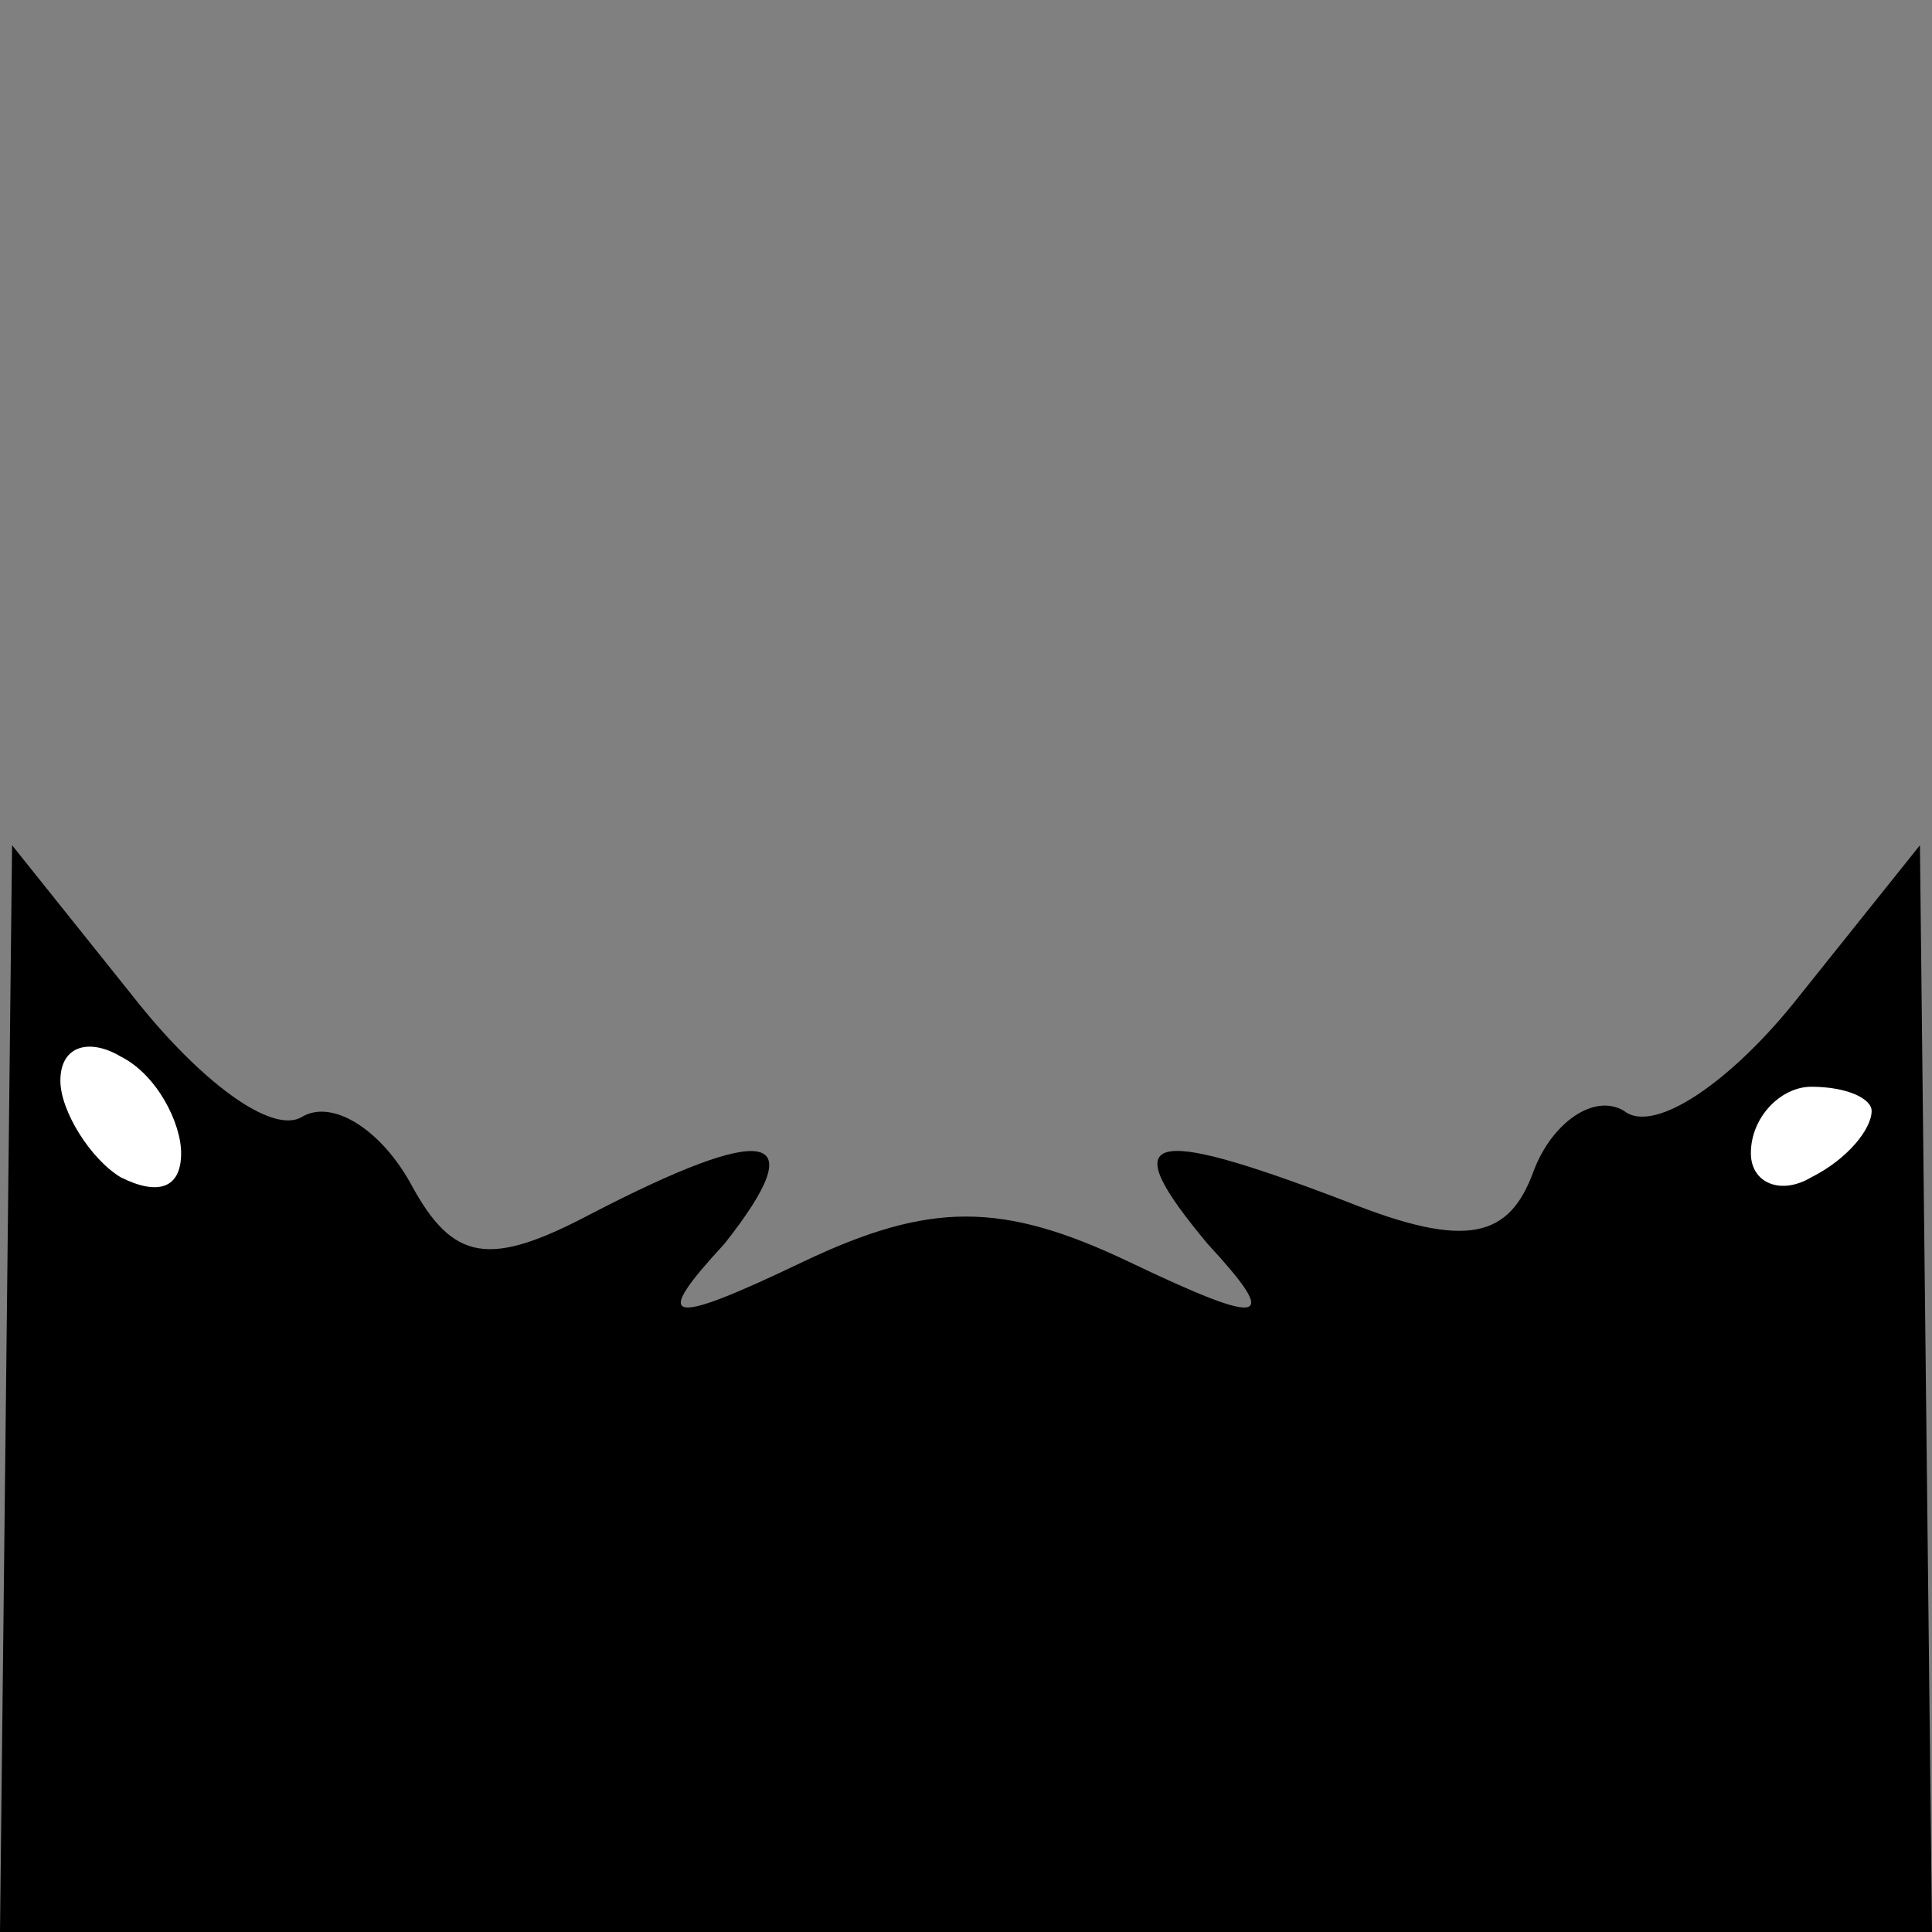 <?xml version="1.0" standalone="no"?>
<!DOCTYPE svg PUBLIC "-//W3C//DTD SVG 20010904//EN"
 "http://www.w3.org/TR/2001/REC-SVG-20010904/DTD/svg10.dtd">
<svg version="1.0" xmlns="http://www.w3.org/2000/svg"
 width="32pt" height="32pt" viewBox="0 0 32 32"
 preserveAspectRatio="xMidYMid meet">
<rect x="0" y="0" width="32" height="32" fill="#808080" stroke="none"/>
<g transform="translate(0,32) scale(0.1,-0.1)"
fill="#000000" stroke="none">
<path fill="#000000" stroke="none" d="M1 90 l-1 -90 160 0 160 0 -1 90 -1 90
-20 -25 c-11 -14 -24 -23 -29 -19 -5 3 -12 -2 -15 -10 -4 -11 -11 -13 -31 -5
-34 13 -38 11 -23 -7 12 -13 10 -14 -13 -3 -21 10 -33 10 -54 0 -23 -11 -25
-10 -13 3 15 19 7 20 -22 5 -17 -9 -23 -8 -30 5 -5 9 -13 14 -18 11 -5 -3 -17
6 -28 20 l-20 25 -1 -90z"/>
<path fill="#ffffff" stroke="none" d="M30 129 c0 -6 -4 -7 -10 -4 -5 3 -10
11 -10 16 0 6 5 7 10 4 6 -3 10 -11 10 -16z"/>
<path fill="#ffffff" stroke="none" d="M310 136 c0 -3 -4 -8 -10 -11 -5 -3
-10 -1 -10 4 0 6 5 11 10 11 6 0 10 -2 10 -4z"/>
</g>
</svg>
